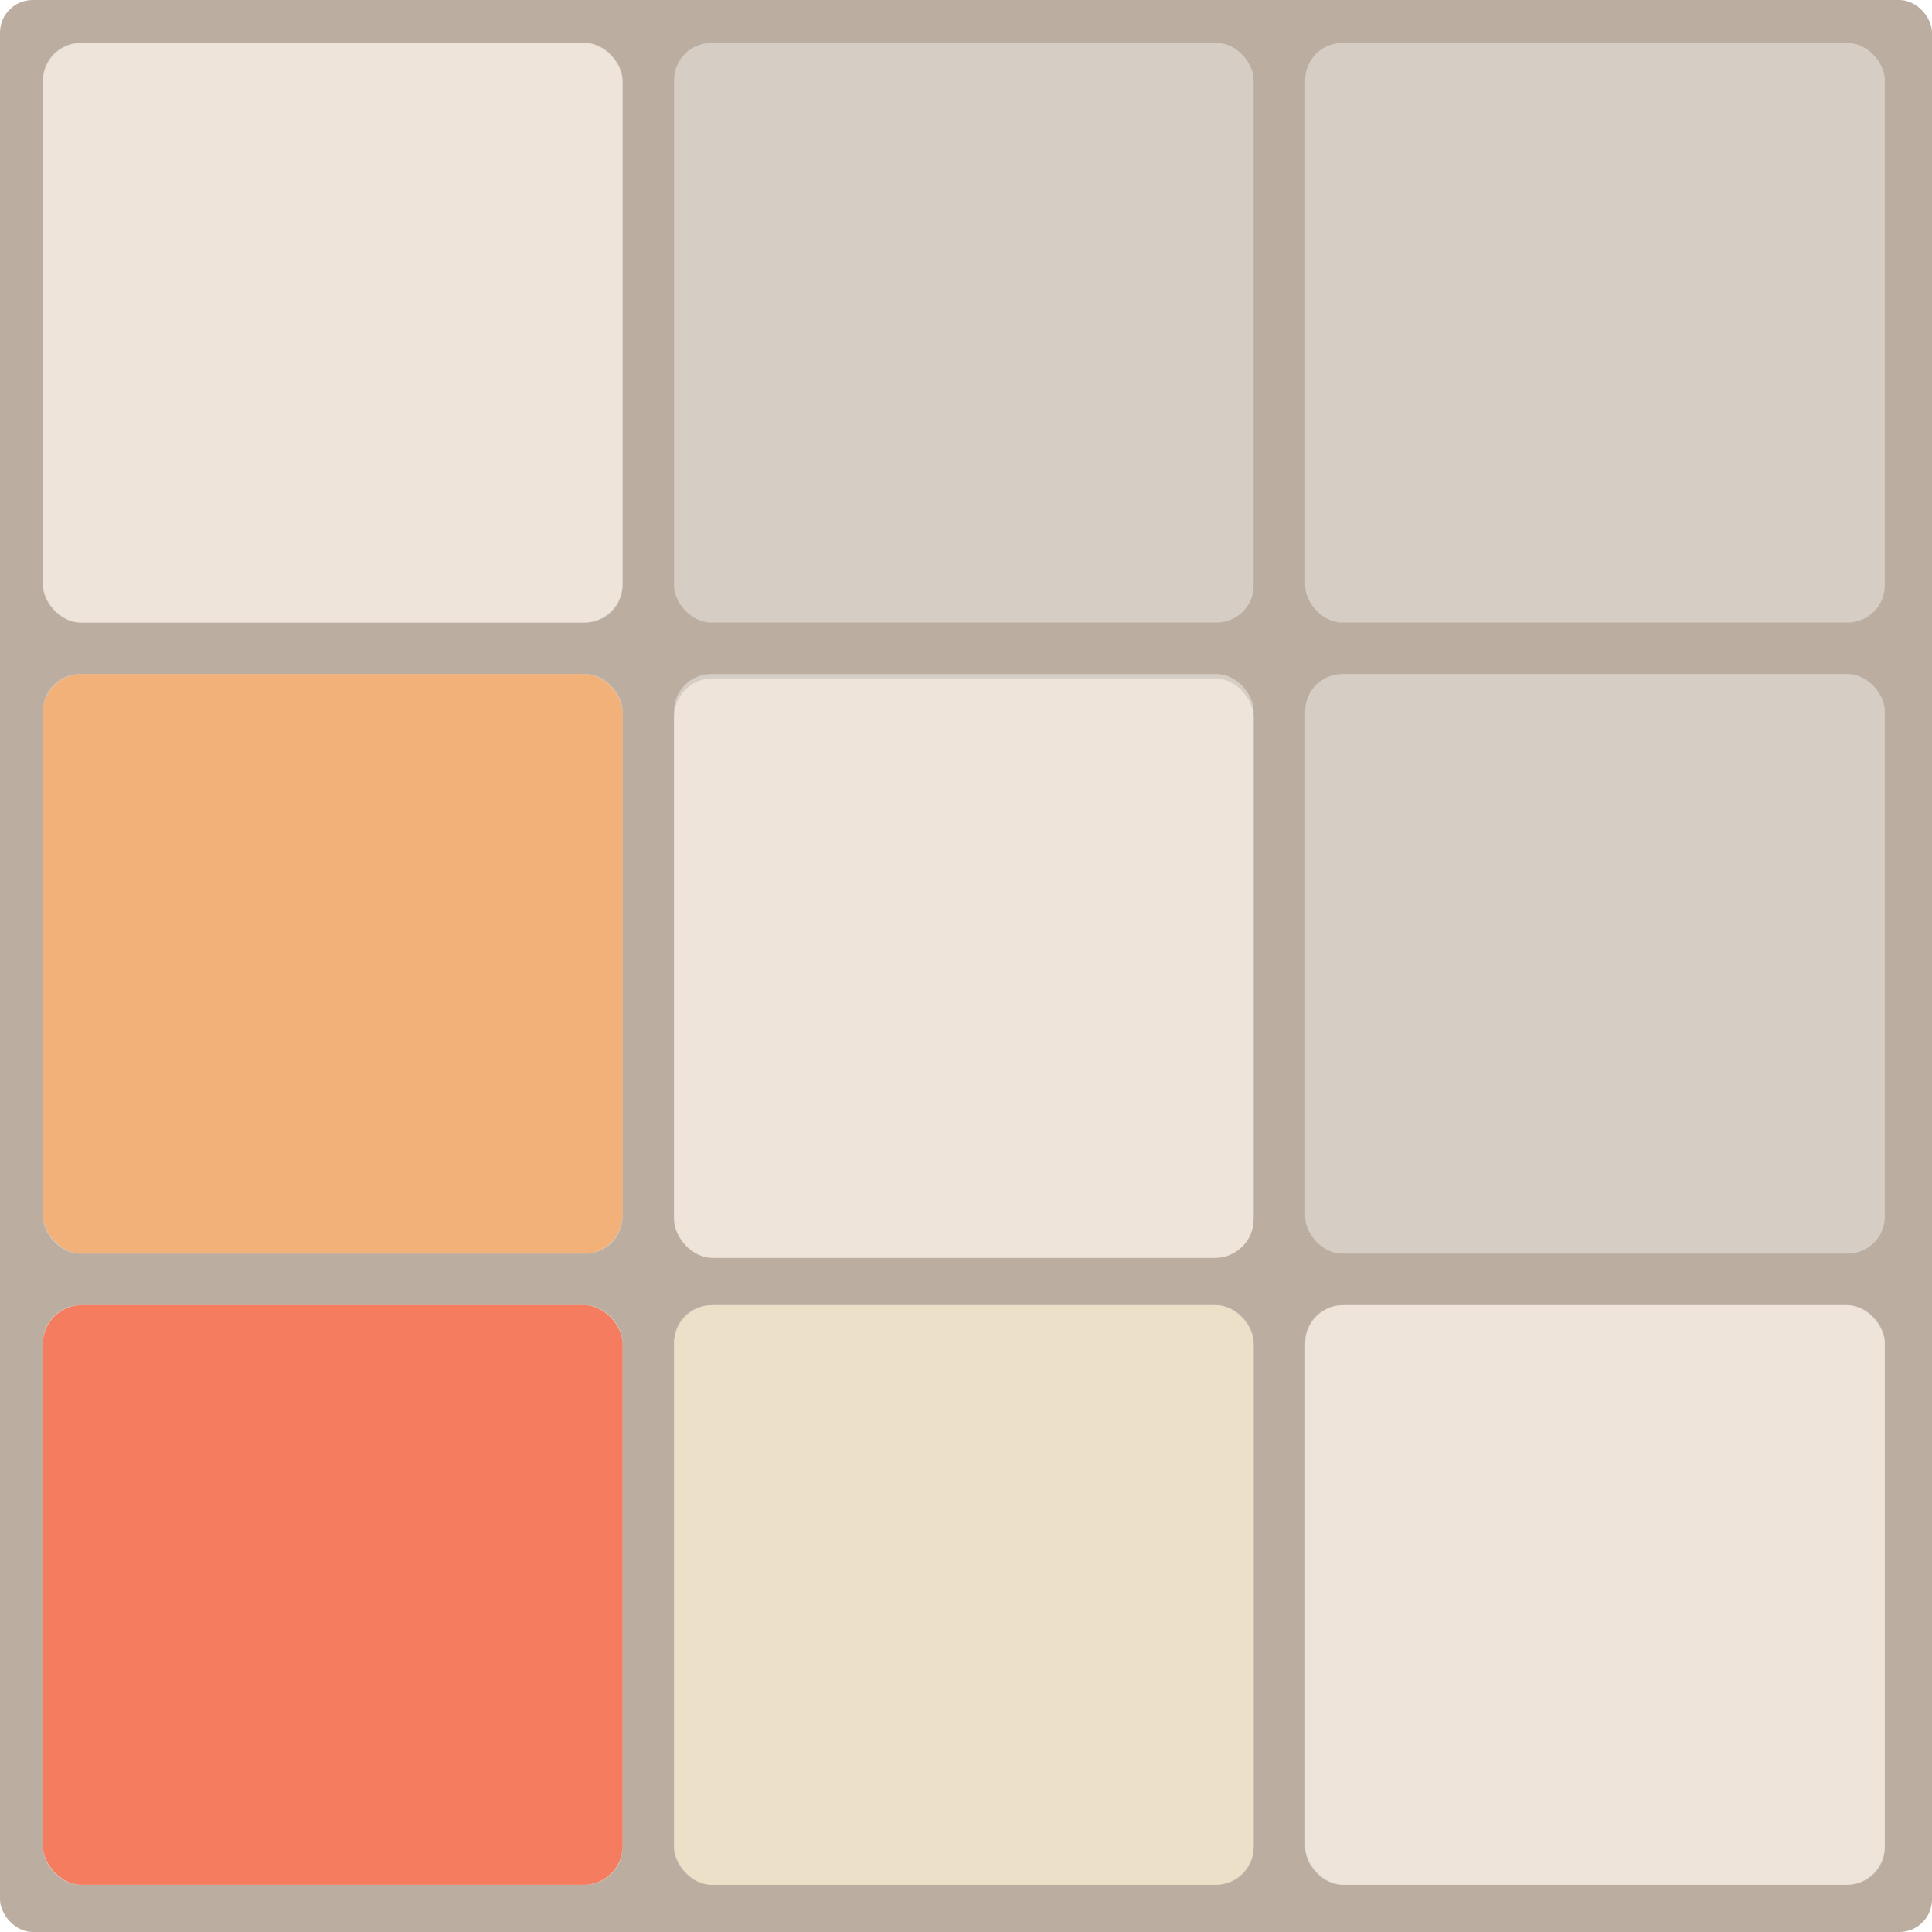 <?xml version="1.0" encoding="UTF-8"?>
<svg id="Livello_2" data-name="Livello 2" xmlns="http://www.w3.org/2000/svg" viewBox="0 0 450 450">
  <defs>
    <style>
      .cls-1 {
        fill: #f2b179;
      }

      .cls-1, .cls-2, .cls-3, .cls-4, .cls-5, .cls-6 {
        stroke-width: 0px;
      }

      .cls-2 {
        fill: #f67c5f;
      }

      .cls-3 {
        fill: #eee4da;
      }

      .cls-4 {
        fill: #bbaea0;
      }

      .cls-5 {
        fill: #d6cdc4;
      }

      .cls-6 {
        fill: #ede0c8;
      }
    </style>
  </defs>
  <g id="MainMenu">
    <rect class="cls-4" width="450" height="450" rx="7.6" ry="7.6"/>
    <rect class="cls-4" x="10" y="10" width="430" height="430" rx="7.6" ry="7.6"/>
    <rect class="cls-5" x="10" y="10" width="135" height="135" rx="8.64" ry="8.64"/>
    <rect class="cls-5" x="157" y="10" width="135" height="135" rx="8.64" ry="8.64"/>
    <rect class="cls-5" x="304" y="10" width="135" height="135" rx="8.64" ry="8.64"/>
    <rect class="cls-5" x="10" y="157" width="135" height="135" rx="8.64" ry="8.64"/>
    <rect class="cls-5" x="157" y="157" width="135" height="135" rx="8.64" ry="8.64"/>
    <rect class="cls-5" x="304" y="157" width="135" height="135" rx="8.64" ry="8.64"/>
    <rect class="cls-5" x="10" y="304" width="135" height="135" rx="8.64" ry="8.64"/>
    <rect class="cls-5" x="157" y="304" width="135" height="135" rx="8.64" ry="8.64"/>
    <rect class="cls-5" x="304" y="304" width="135" height="135" rx="8.64" ry="8.64"/>
    <rect class="cls-3" x="10" y="10" width="135" height="135" rx="9" ry="9"/>
    <rect class="cls-3" x="157" y="158" width="135" height="135" rx="9" ry="9"/>
    <rect class="cls-3" x="304" y="304" width="135" height="135" rx="9" ry="9"/>
    <rect class="cls-6" x="157" y="304" width="135" height="135" rx="9" ry="9"/>
    <rect class="cls-1" x="10" y="157" width="135" height="135" rx="9" ry="9"/>
    <rect class="cls-2" x="10" y="304" width="135" height="135" rx="9" ry="9"/>
  </g>
</svg>